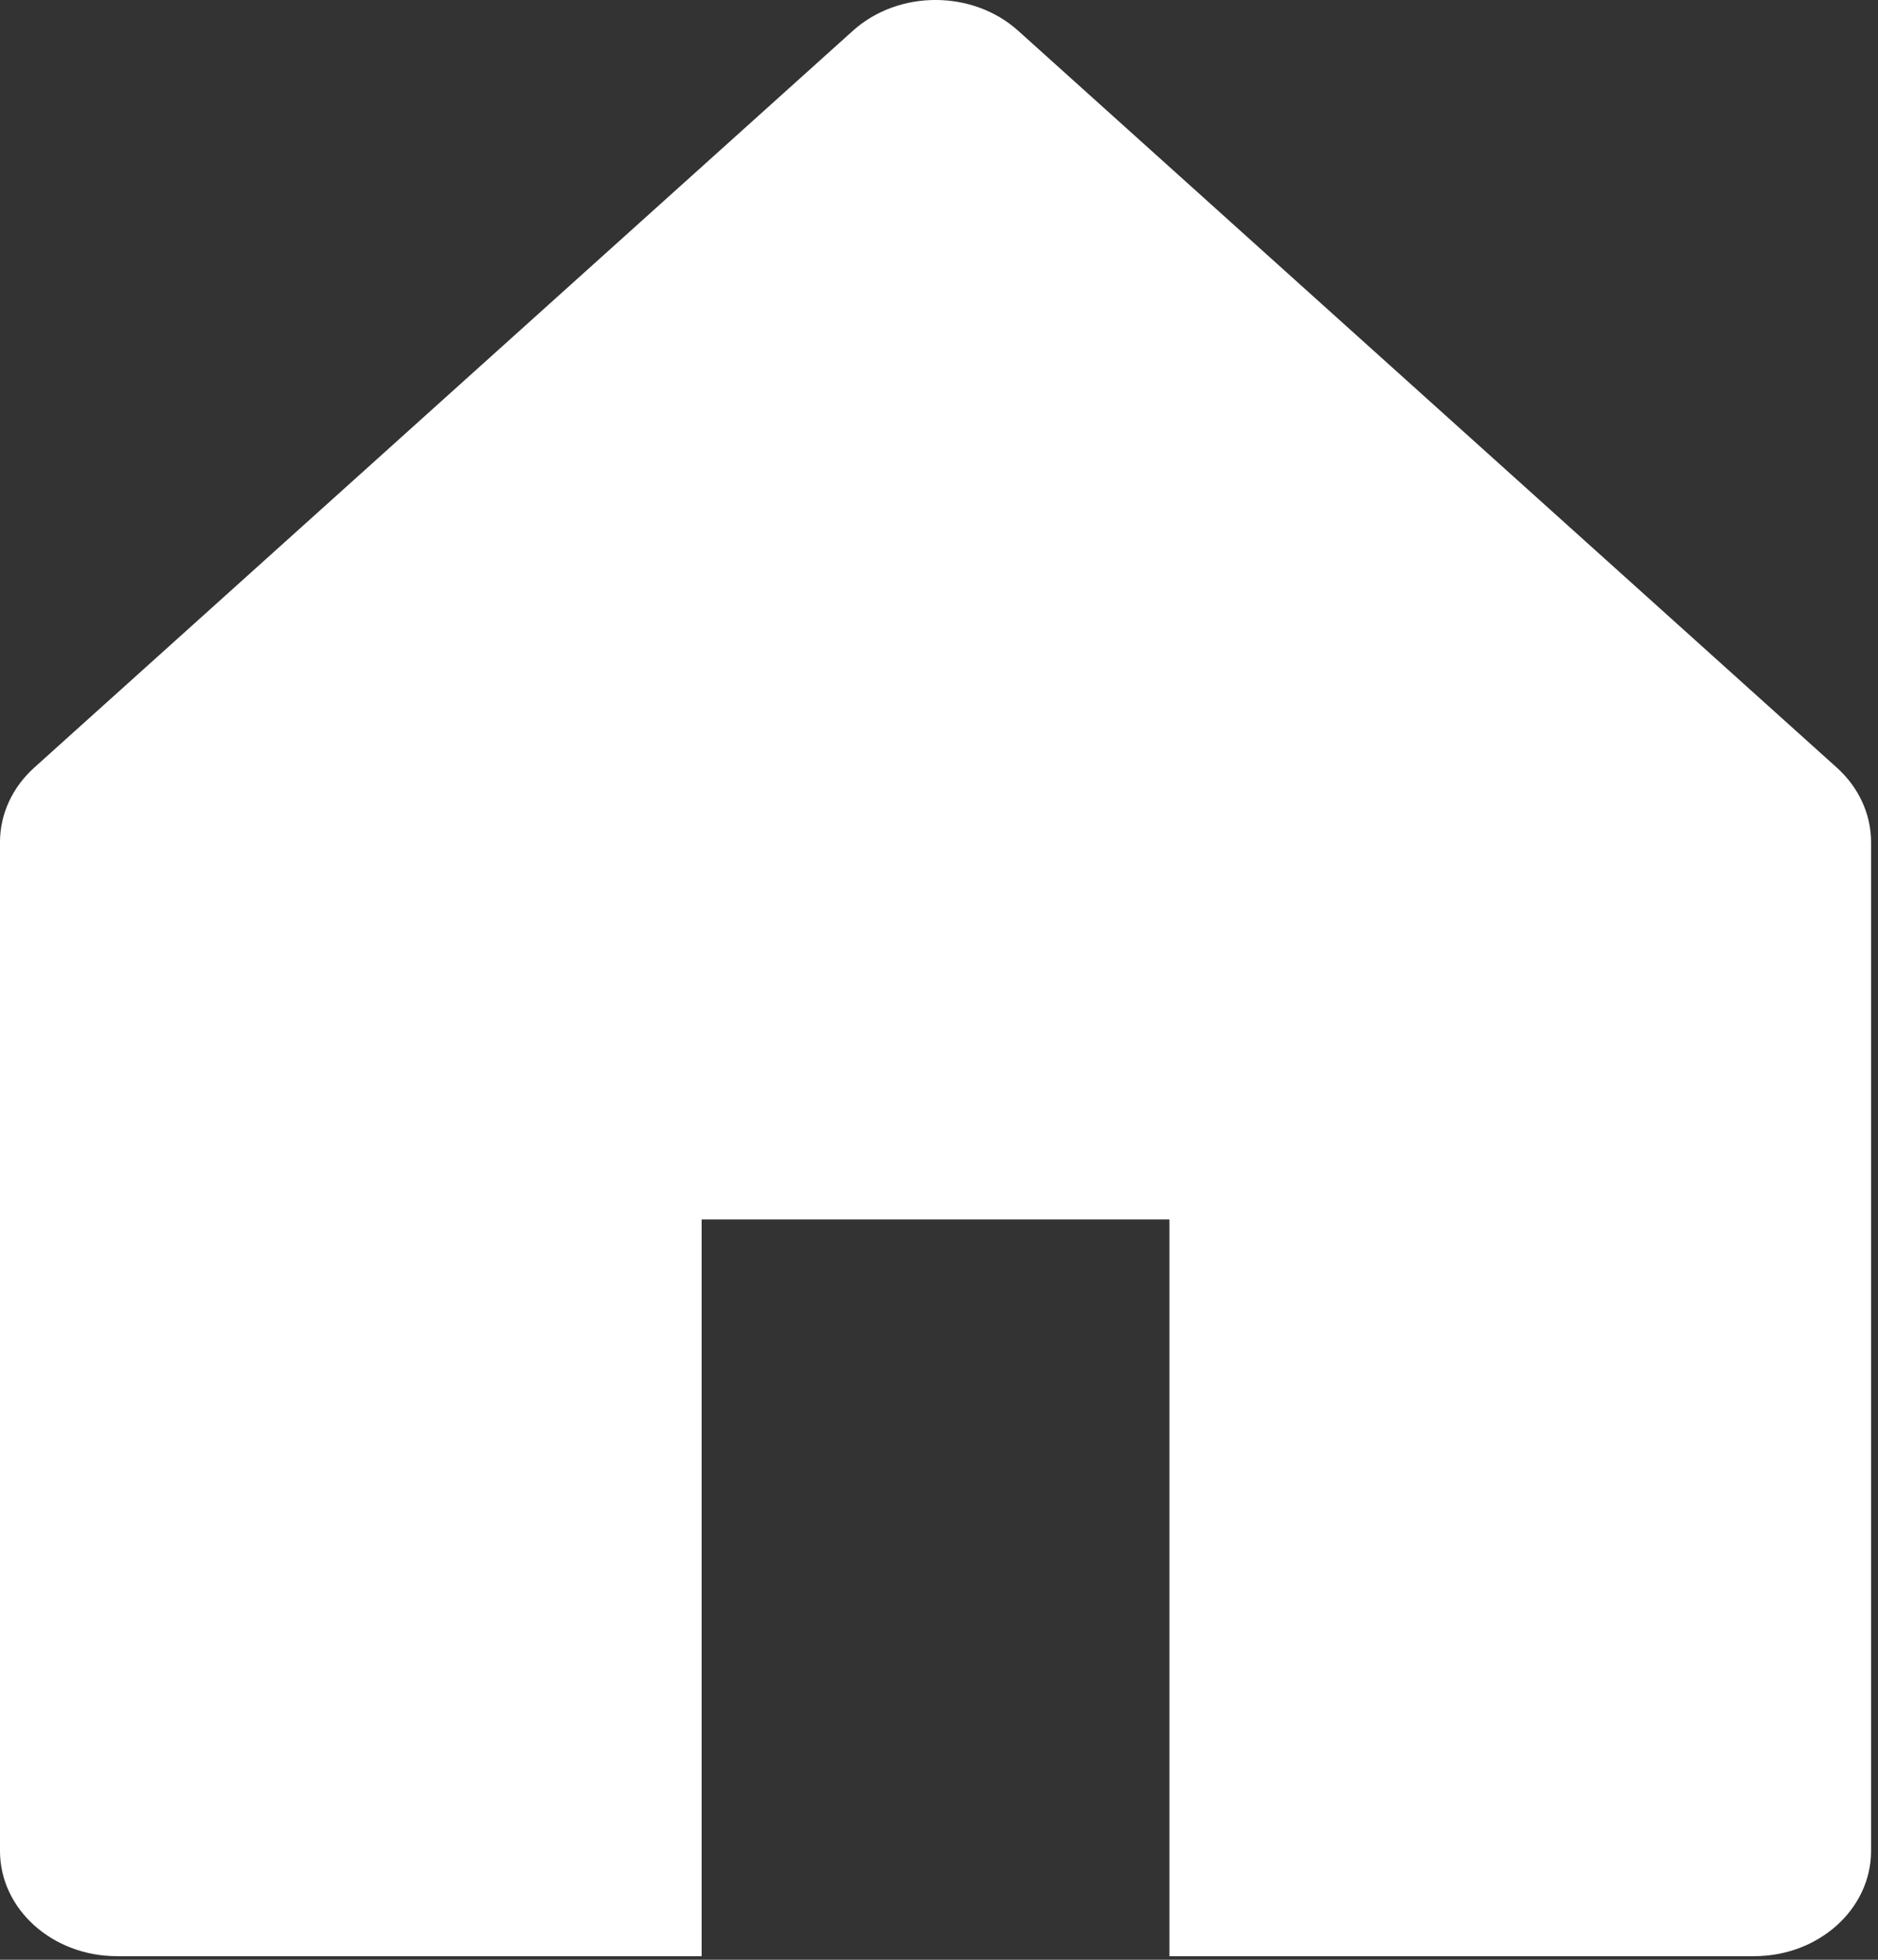 <svg width="23" height="24" viewBox="0 0 23 24" fill="none" xmlns="http://www.w3.org/2000/svg">
<rect x="0" y="0" width="23" height="24" fill="#333333" stroke="none"/>
<path d="M0.42 9.4L10.445 0.377C11.004 -0.126 11.911 -0.126 12.47 0.377L22.495 9.4C22.764 9.642 22.915 9.97 22.915 10.312V22.668C22.915 23.379 22.274 23.956 21.483 23.956H14.322V14.934H8.593V23.956H1.432C0.641 23.956 0 23.379 0 22.668V10.312C0 9.97 0.151 9.642 0.42 9.4Z" fill="white"/>
</svg>

